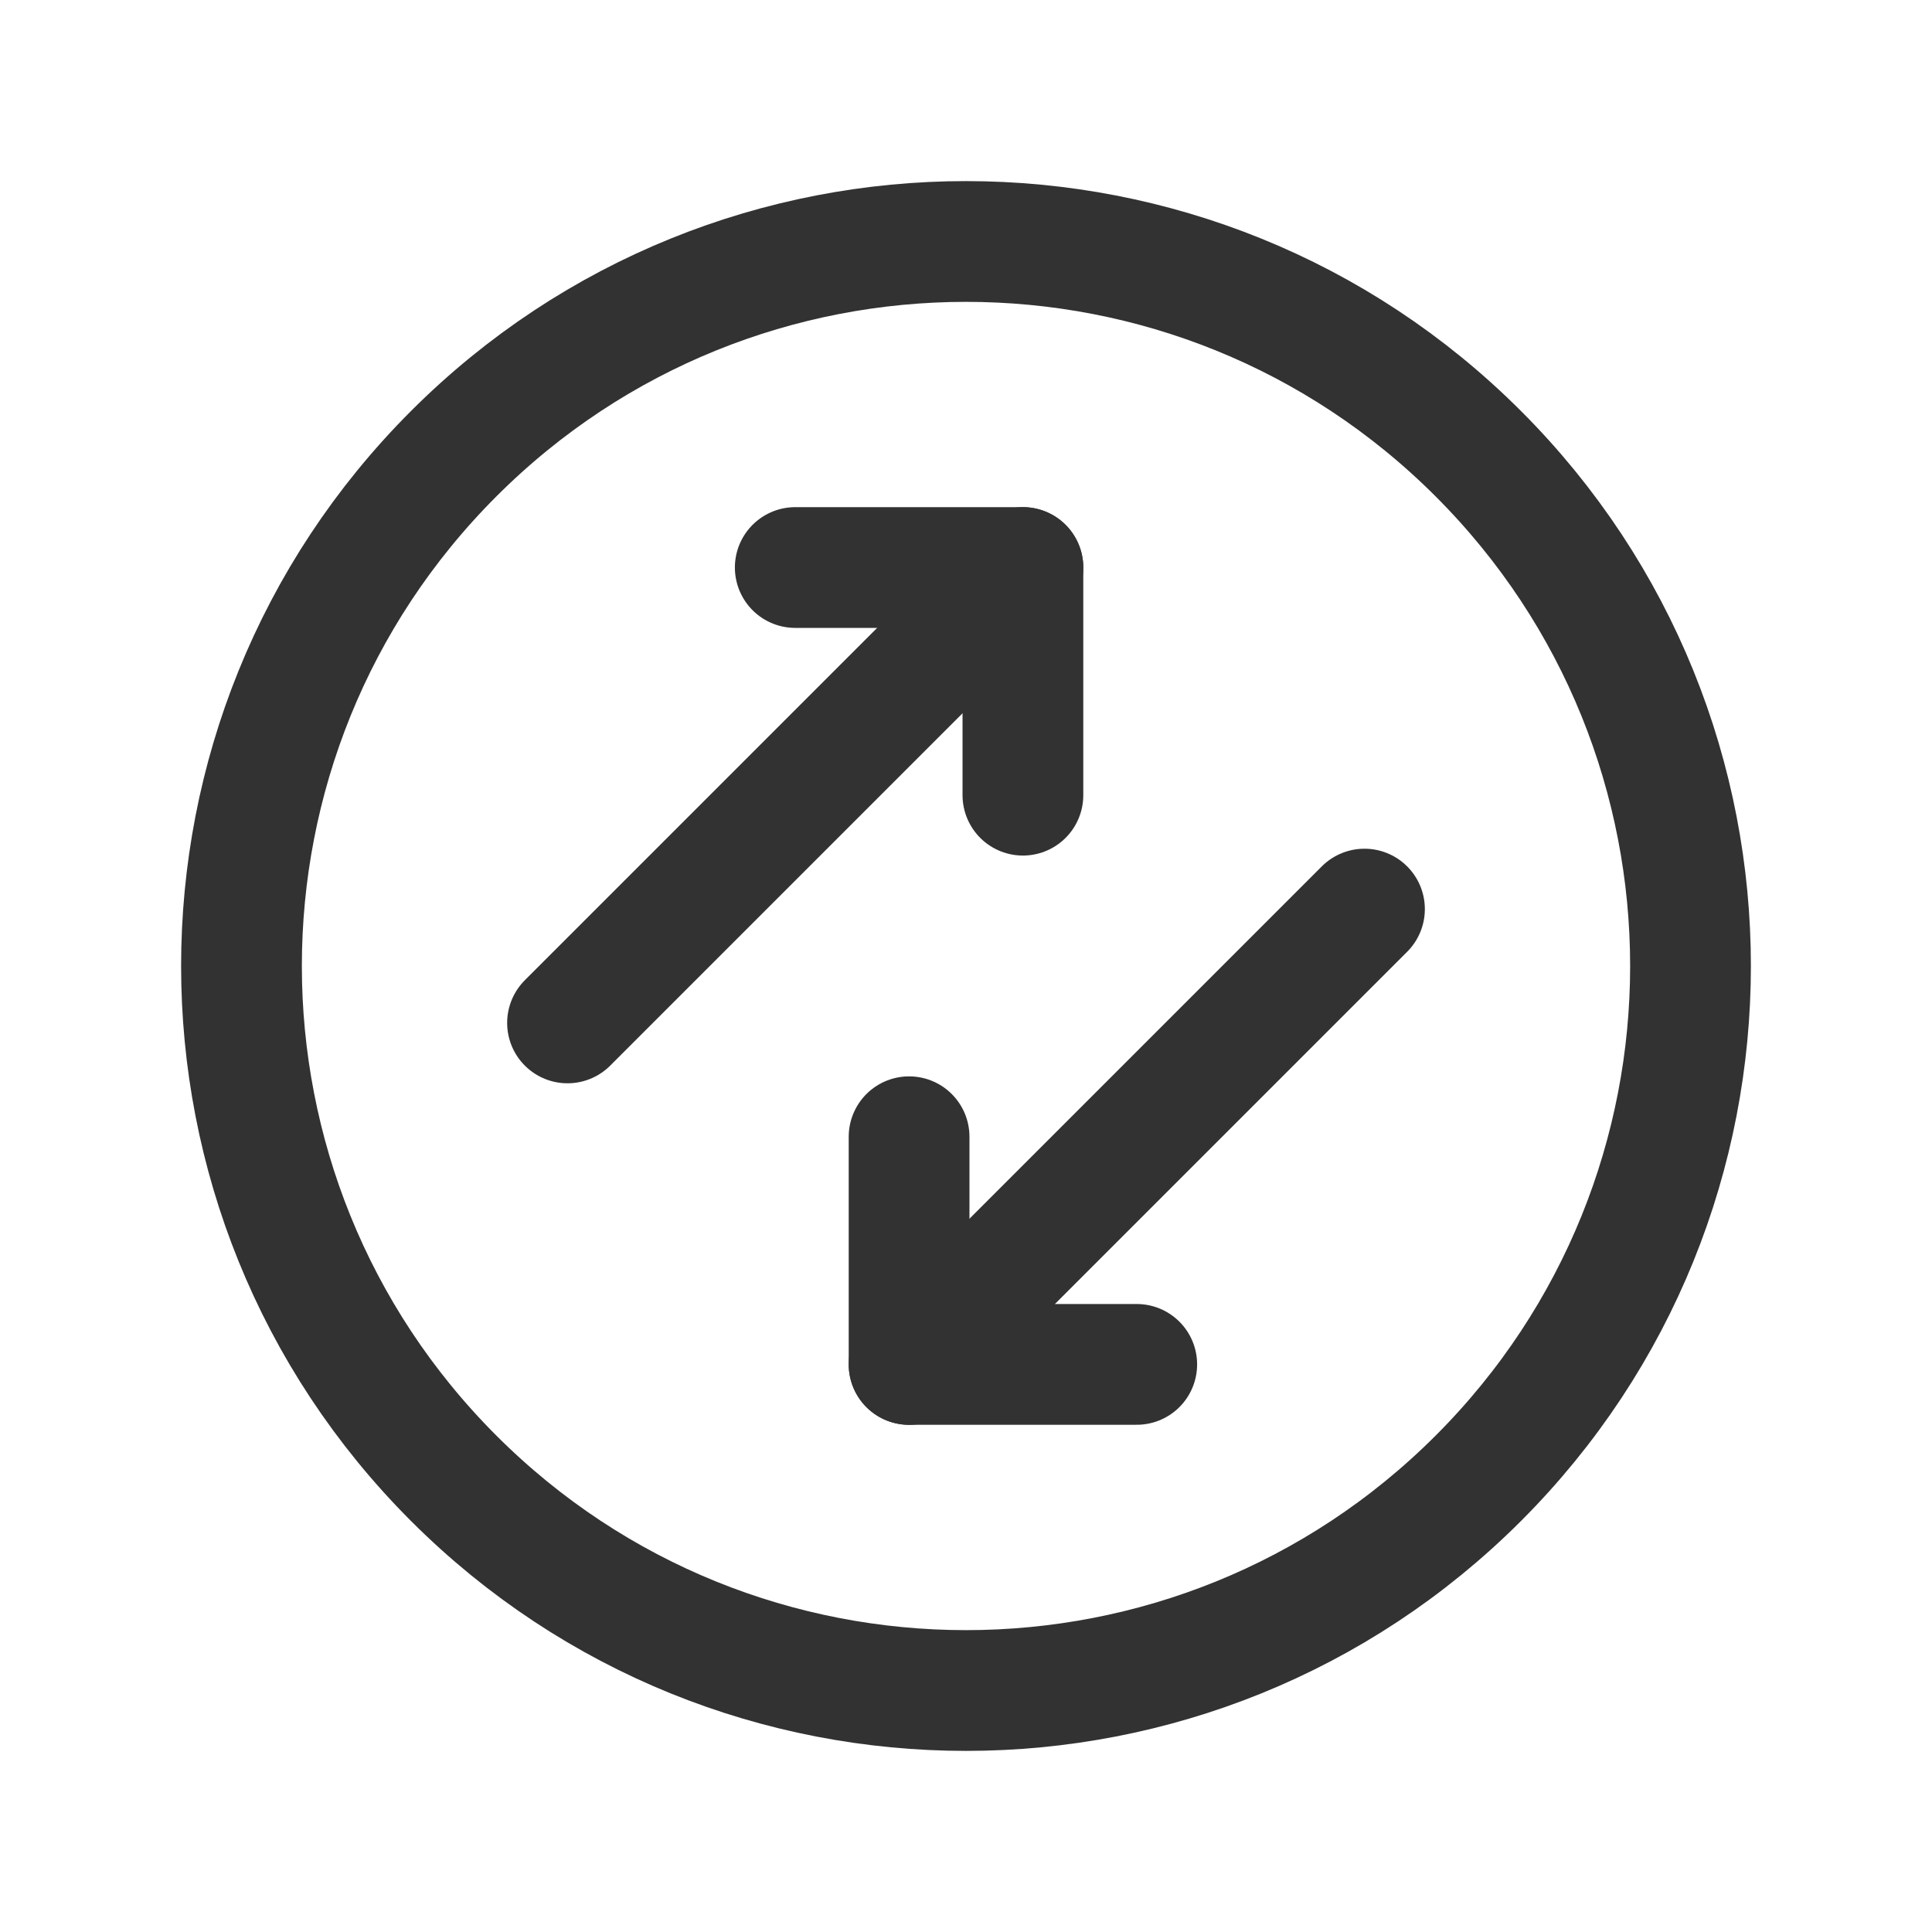 <?xml version="1.0" encoding="UTF-8"?><svg version="1.1" viewBox="0 0 24 24" xmlns="http://www.w3.org/2000/svg" xmlns:xlink="http://www.w3.org/1999/xlink"><g fill="none"><path d="M0 0h24v24h-24v-24Z"></path><path stroke="#323232" stroke-linecap="round" stroke-linejoin="round" stroke-width="1.5" d="M18.364 5.636c3.515 3.515 3.515 9.213 0 12.728 -3.515 3.515-9.213 3.515-12.728 0 -3.515-3.515-3.515-9.213 0-12.728 3.515-3.515 9.213-3.515 12.728-8.88178e-16"></path><path stroke="#323232" stroke-linecap="round" stroke-linejoin="round" stroke-width="1.5" d="M7.05 12.707l5.657-5.657"></path><path stroke="#323232" stroke-linecap="round" stroke-linejoin="round" stroke-width="1.5" d="M11.293 14.121v2.828h2.828"></path><path stroke="#323232" stroke-linecap="round" stroke-linejoin="round" stroke-width="1.5" d="M16.95 11.293l-5.657 5.657"></path><path stroke="#323232" stroke-linecap="round" stroke-linejoin="round" stroke-width="1.5" d="M9.879 7.05h2.828v2.828"></path></g></svg>